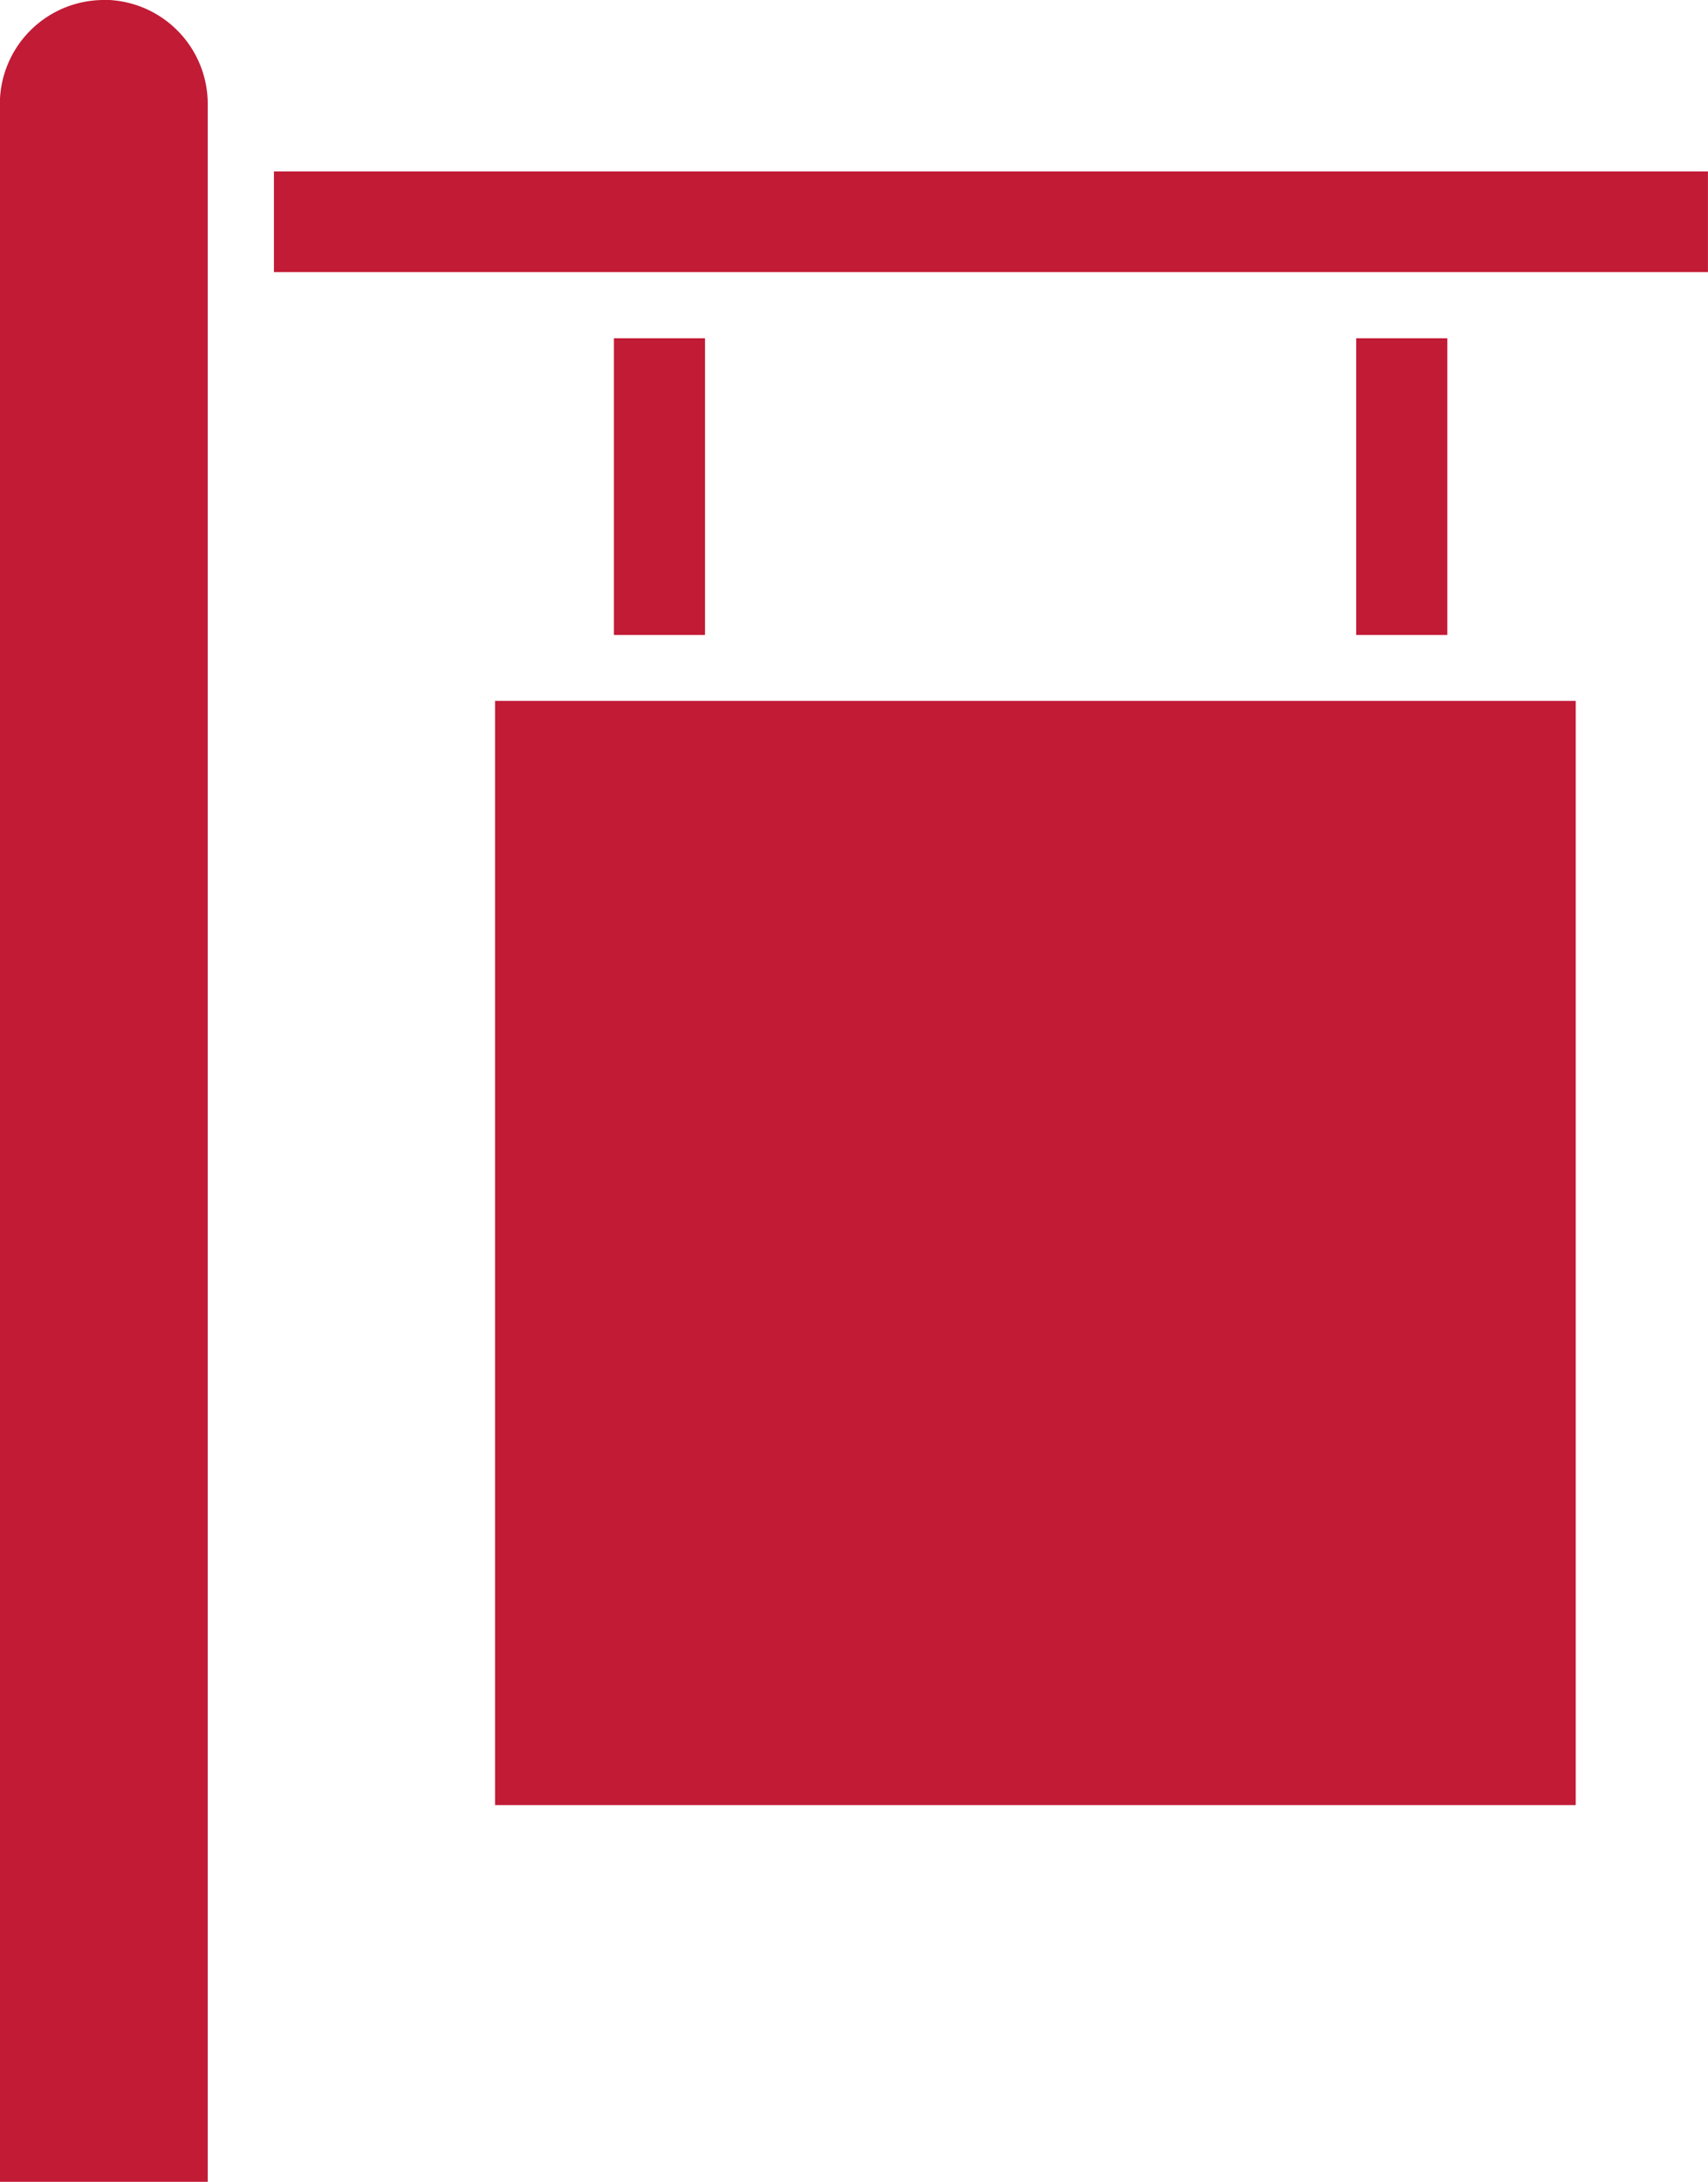 <svg xmlns="http://www.w3.org/2000/svg" width="32.815" height="41.908" viewBox="0 0 32.815 41.908">
  <g id="noun-billboard-2241315" transform="translate(-189.238 -74.688)">
    <path id="Path_12779" data-name="Path 12779" d="M282.43,206.59h20.763V227.8H282.43Z" transform="translate(-83.681 -118.44)" fill="#c11b36"/>
    <path id="Path_12780" data-name="Path 12780" d="M304.8,138.35h1.751v5.7H304.8Z" transform="translate(-103.768 -57.165)" fill="#c11b36"/>
    <path id="Path_12781" data-name="Path 12781" d="M444.54,138.35h1.751v5.7H444.54Z" transform="translate(-229.246 -57.165)" fill="#c11b36"/>
    <path id="Path_12782" data-name="Path 12782" d="M240.81,106.95h27.551v1.934H240.81Z" transform="translate(-46.309 -28.969)" fill="#c11b36"/>
    <path id="Path_12783" data-name="Path 12783" d="M191.235,74.688a2,2,0,0,0-2,2V116.6h3.994V76.685a2,2,0,0,0-2-2Z" fill="#c11b36"/>
  </g>
</svg>
